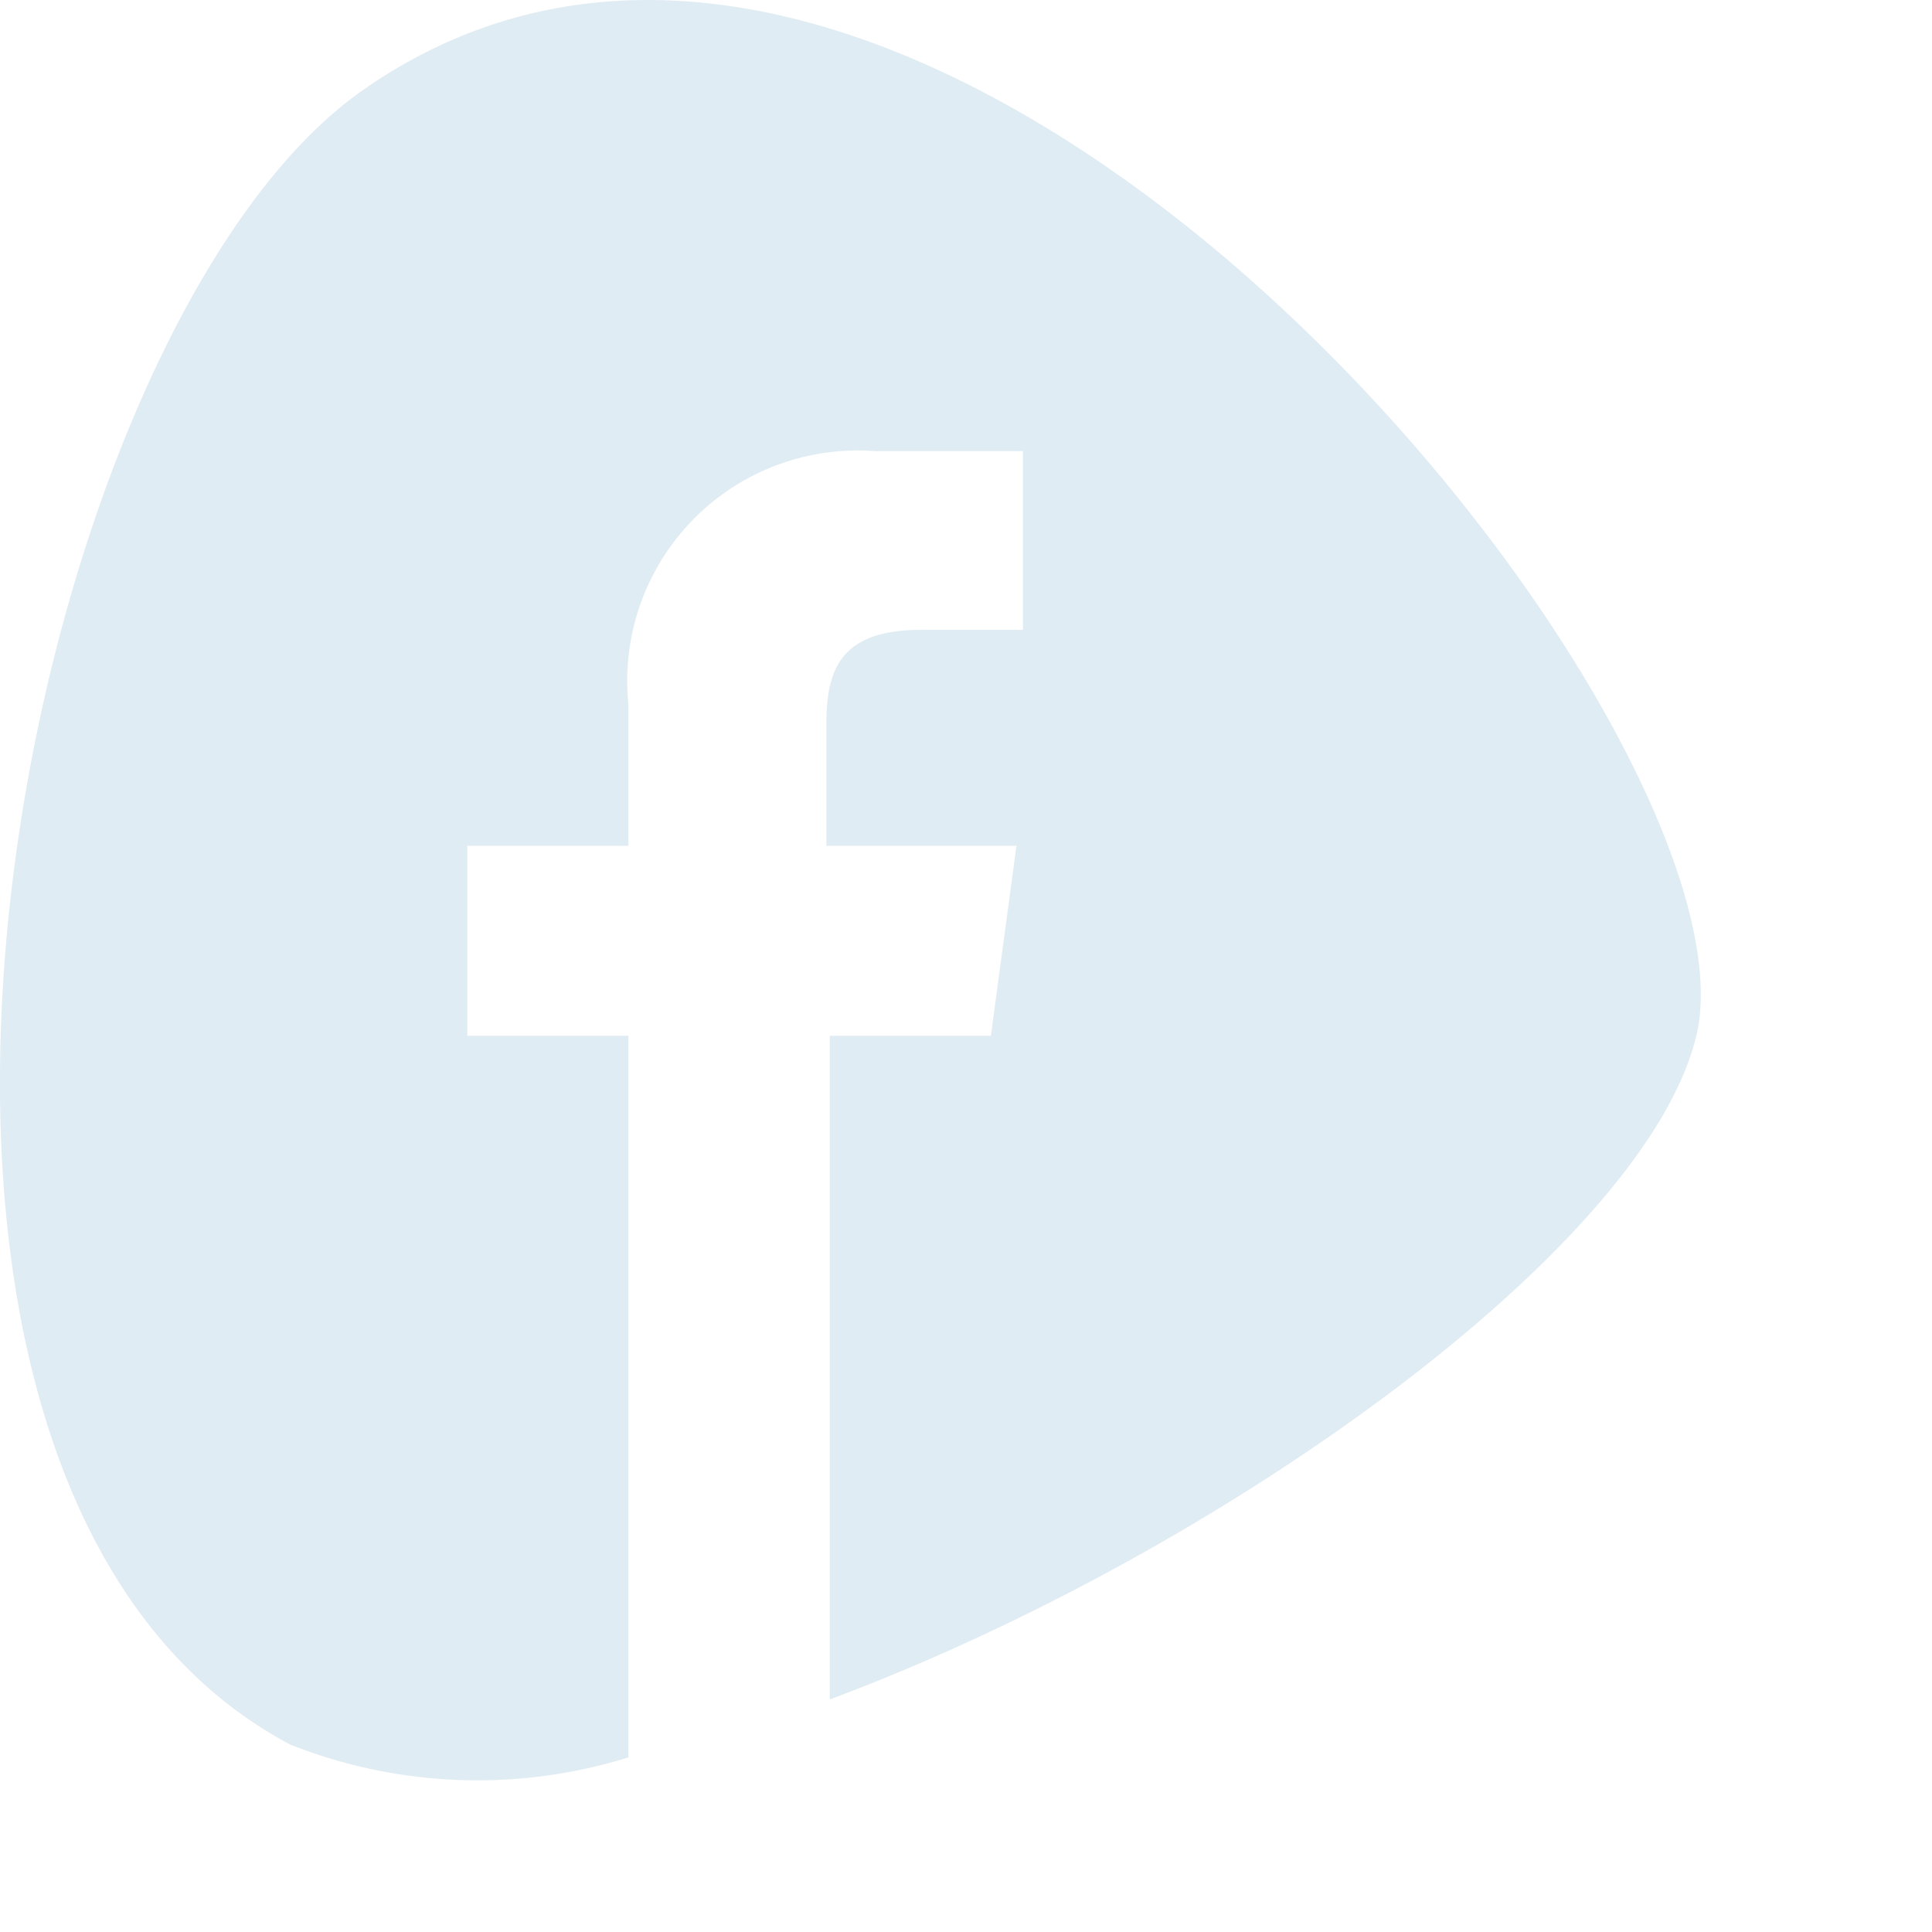 <svg xmlns="http://www.w3.org/2000/svg" width="8" height="8" viewBox="0 0 8 8">
    <path fill="#E0ECF3" fill-rule="nonzero" d="M1.522.36c-1.448.975-2.395 5.763-.32 6.864.447.177.94.196 1.4.053V4.289h-.667v-.787h.667v-.587a.954.954 0 0 1 1.02-1.047h.614v.74h-.42c-.327 0-.394.154-.394.387v.507h.787l-.106.787h-.667v2.748C5.063 6.43 6.85 5.143 7.03 4.262c.246-1.3-3.162-5.509-5.51-3.901z"/>
</svg>
